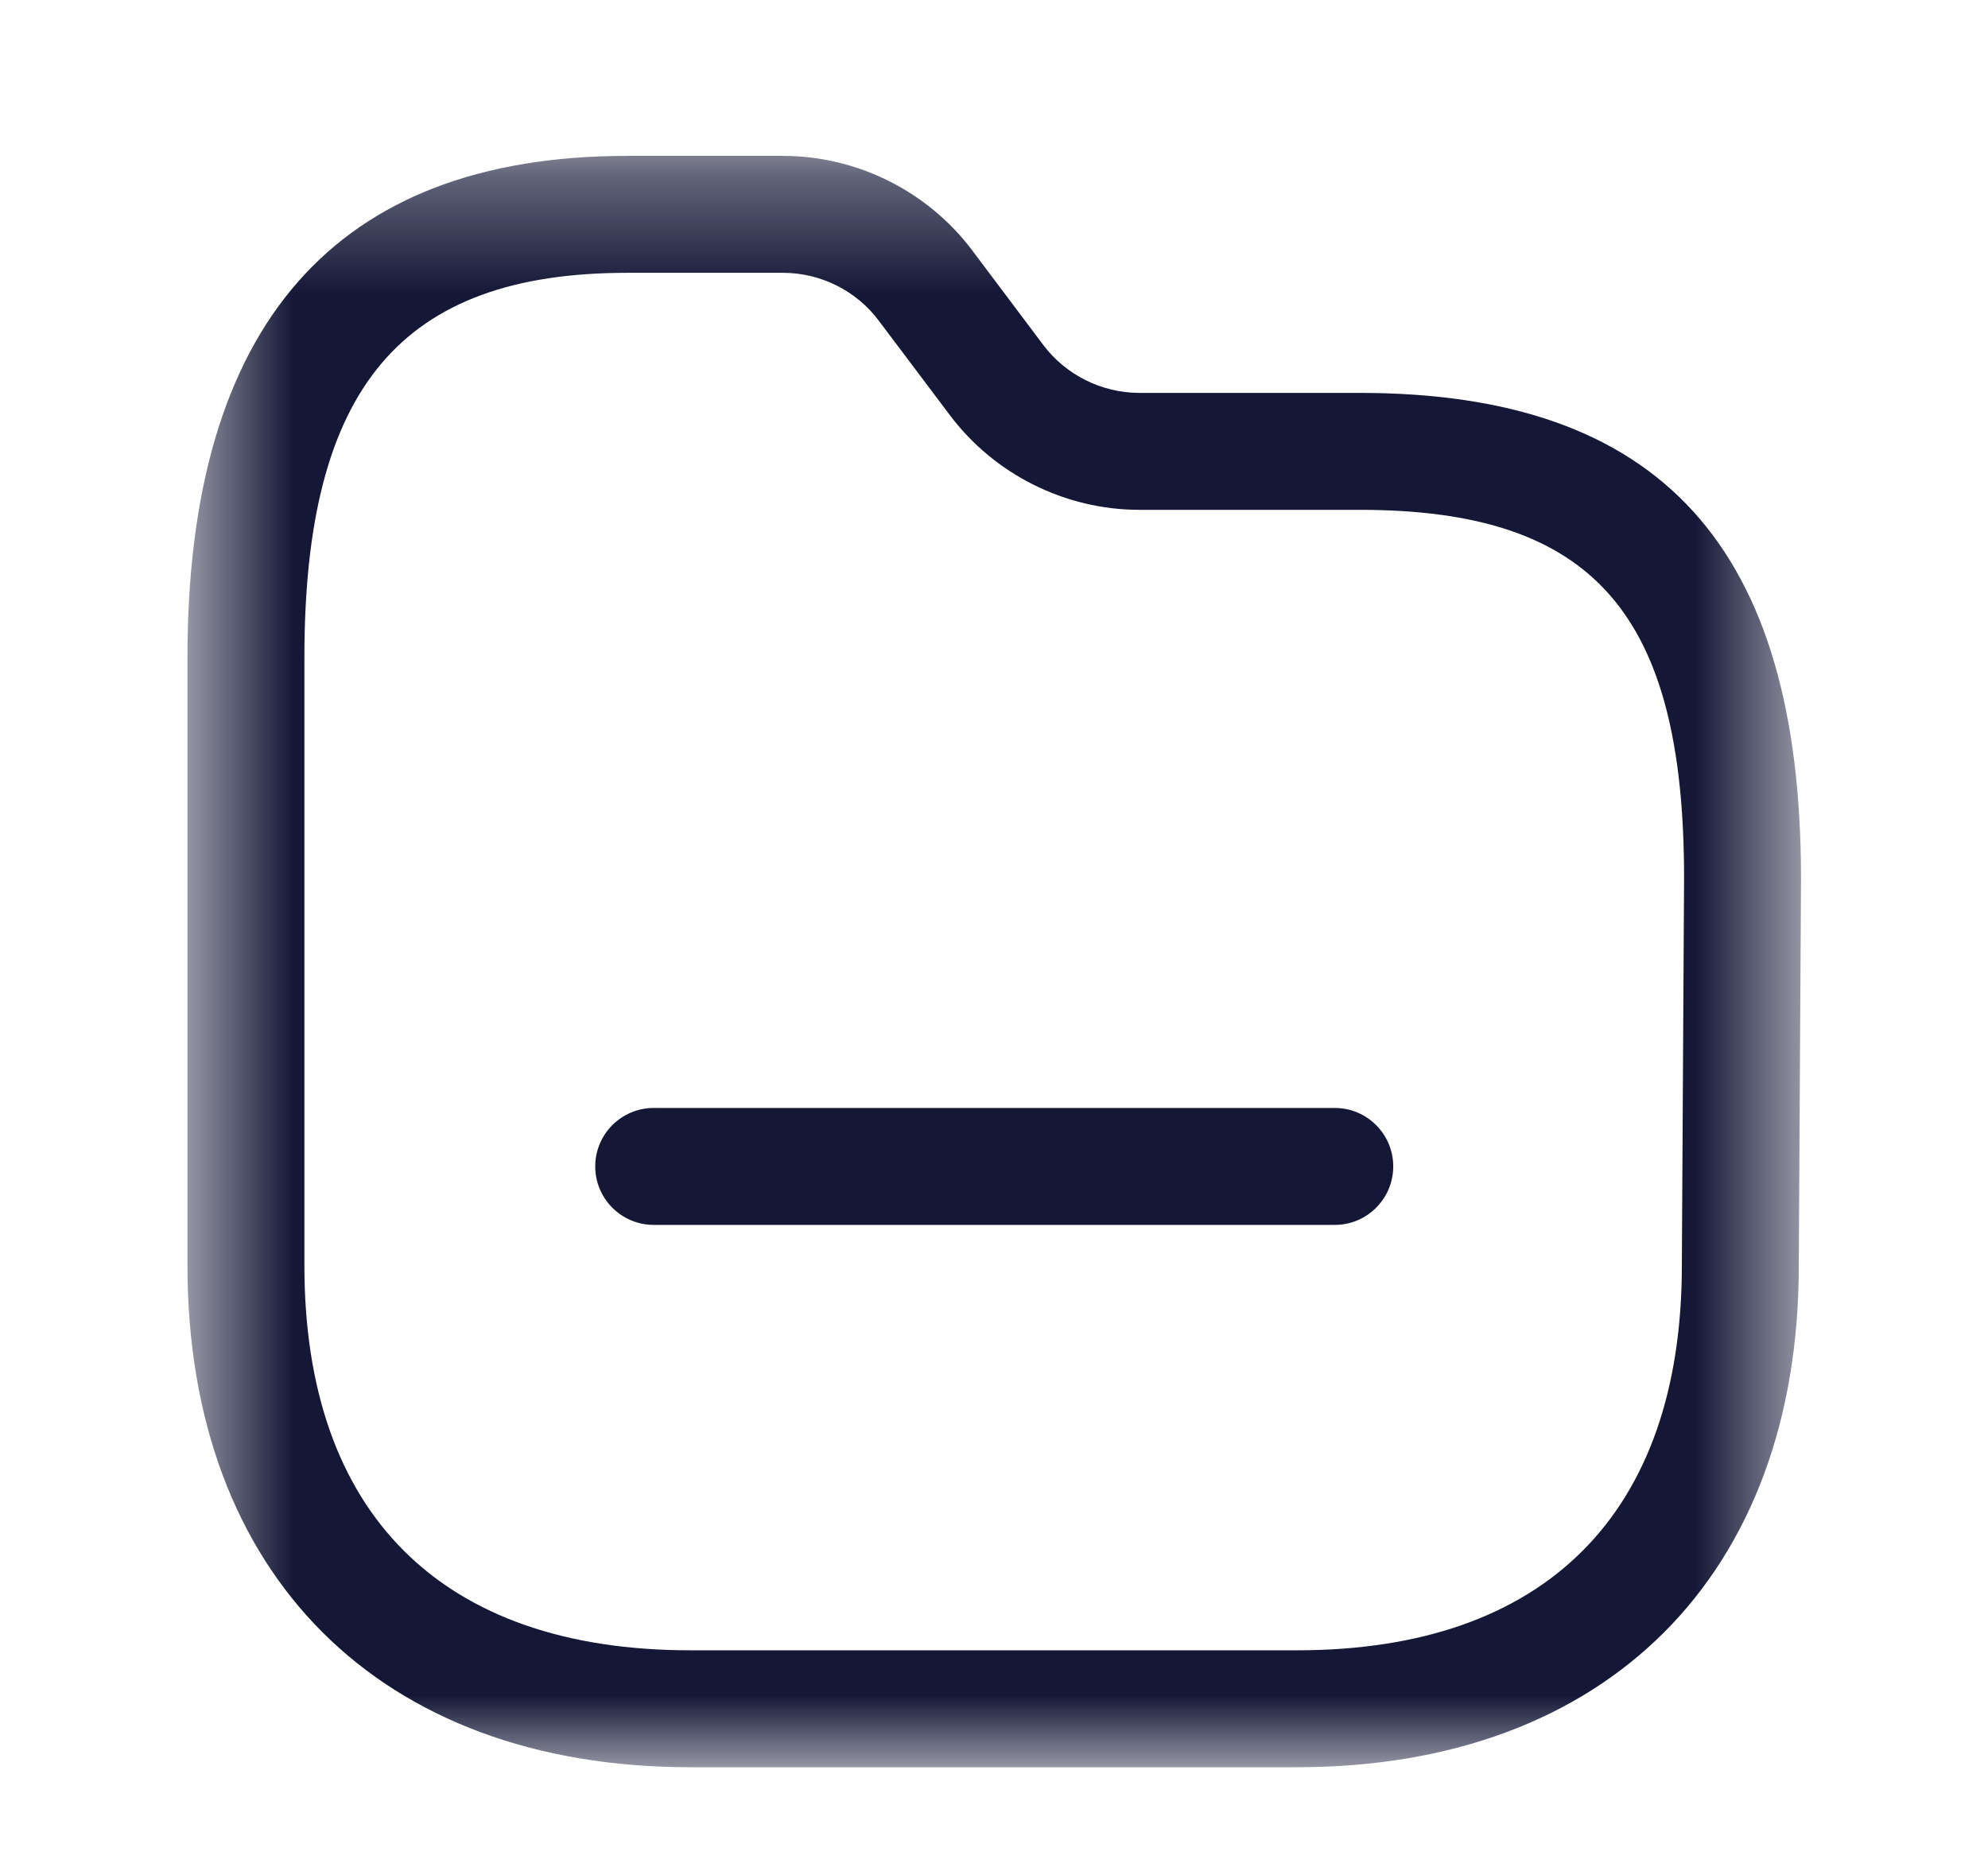 <svg width="17" height="16" viewBox="0 0 17 16" fill="none" xmlns="http://www.w3.org/2000/svg">
<mask id="mask0_1403_2466" style="mask-type:alpha" maskUnits="userSpaceOnUse" x="1" y="1" width="15" height="15">
<path fill-rule="evenodd" clip-rule="evenodd" d="M1.603 1.333H15.401V15.113H1.603V1.333Z" fill="white"/>
</mask>
<g mask="url(#mask0_1403_2466)">
<path fill-rule="evenodd" clip-rule="evenodd" d="M5.365 2.333C3.429 2.333 2.603 3.317 2.603 5.622V10.821C2.603 12.944 3.775 14.113 5.903 14.113H11.091C13.213 14.113 14.382 12.944 14.382 10.821V10.819L14.401 7.509C14.401 5.243 13.623 4.36 11.627 4.36H9.74C9.108 4.359 8.504 4.057 8.124 3.552L7.515 2.743C7.324 2.486 7.018 2.334 6.698 2.333H5.365ZM11.091 15.113H5.903C3.251 15.113 1.603 13.468 1.603 10.821V5.622C1.603 2.776 2.869 1.333 5.365 1.333H6.698C7.332 1.334 7.936 1.637 8.315 2.143L8.922 2.951C9.115 3.207 9.421 3.359 9.741 3.36H11.627C14.201 3.36 15.401 4.679 15.401 7.512L15.382 10.823C15.382 13.469 13.738 15.113 11.091 15.113Z" fill="#141736"/>
</g>
<path fill-rule="evenodd" clip-rule="evenodd" d="M11.414 10.475H5.59C5.314 10.475 5.09 10.251 5.09 9.975C5.09 9.699 5.314 9.475 5.59 9.475H11.414C11.69 9.475 11.914 9.699 11.914 9.975C11.914 10.251 11.69 10.475 11.414 10.475Z" fill="#141736"/>
</svg>
